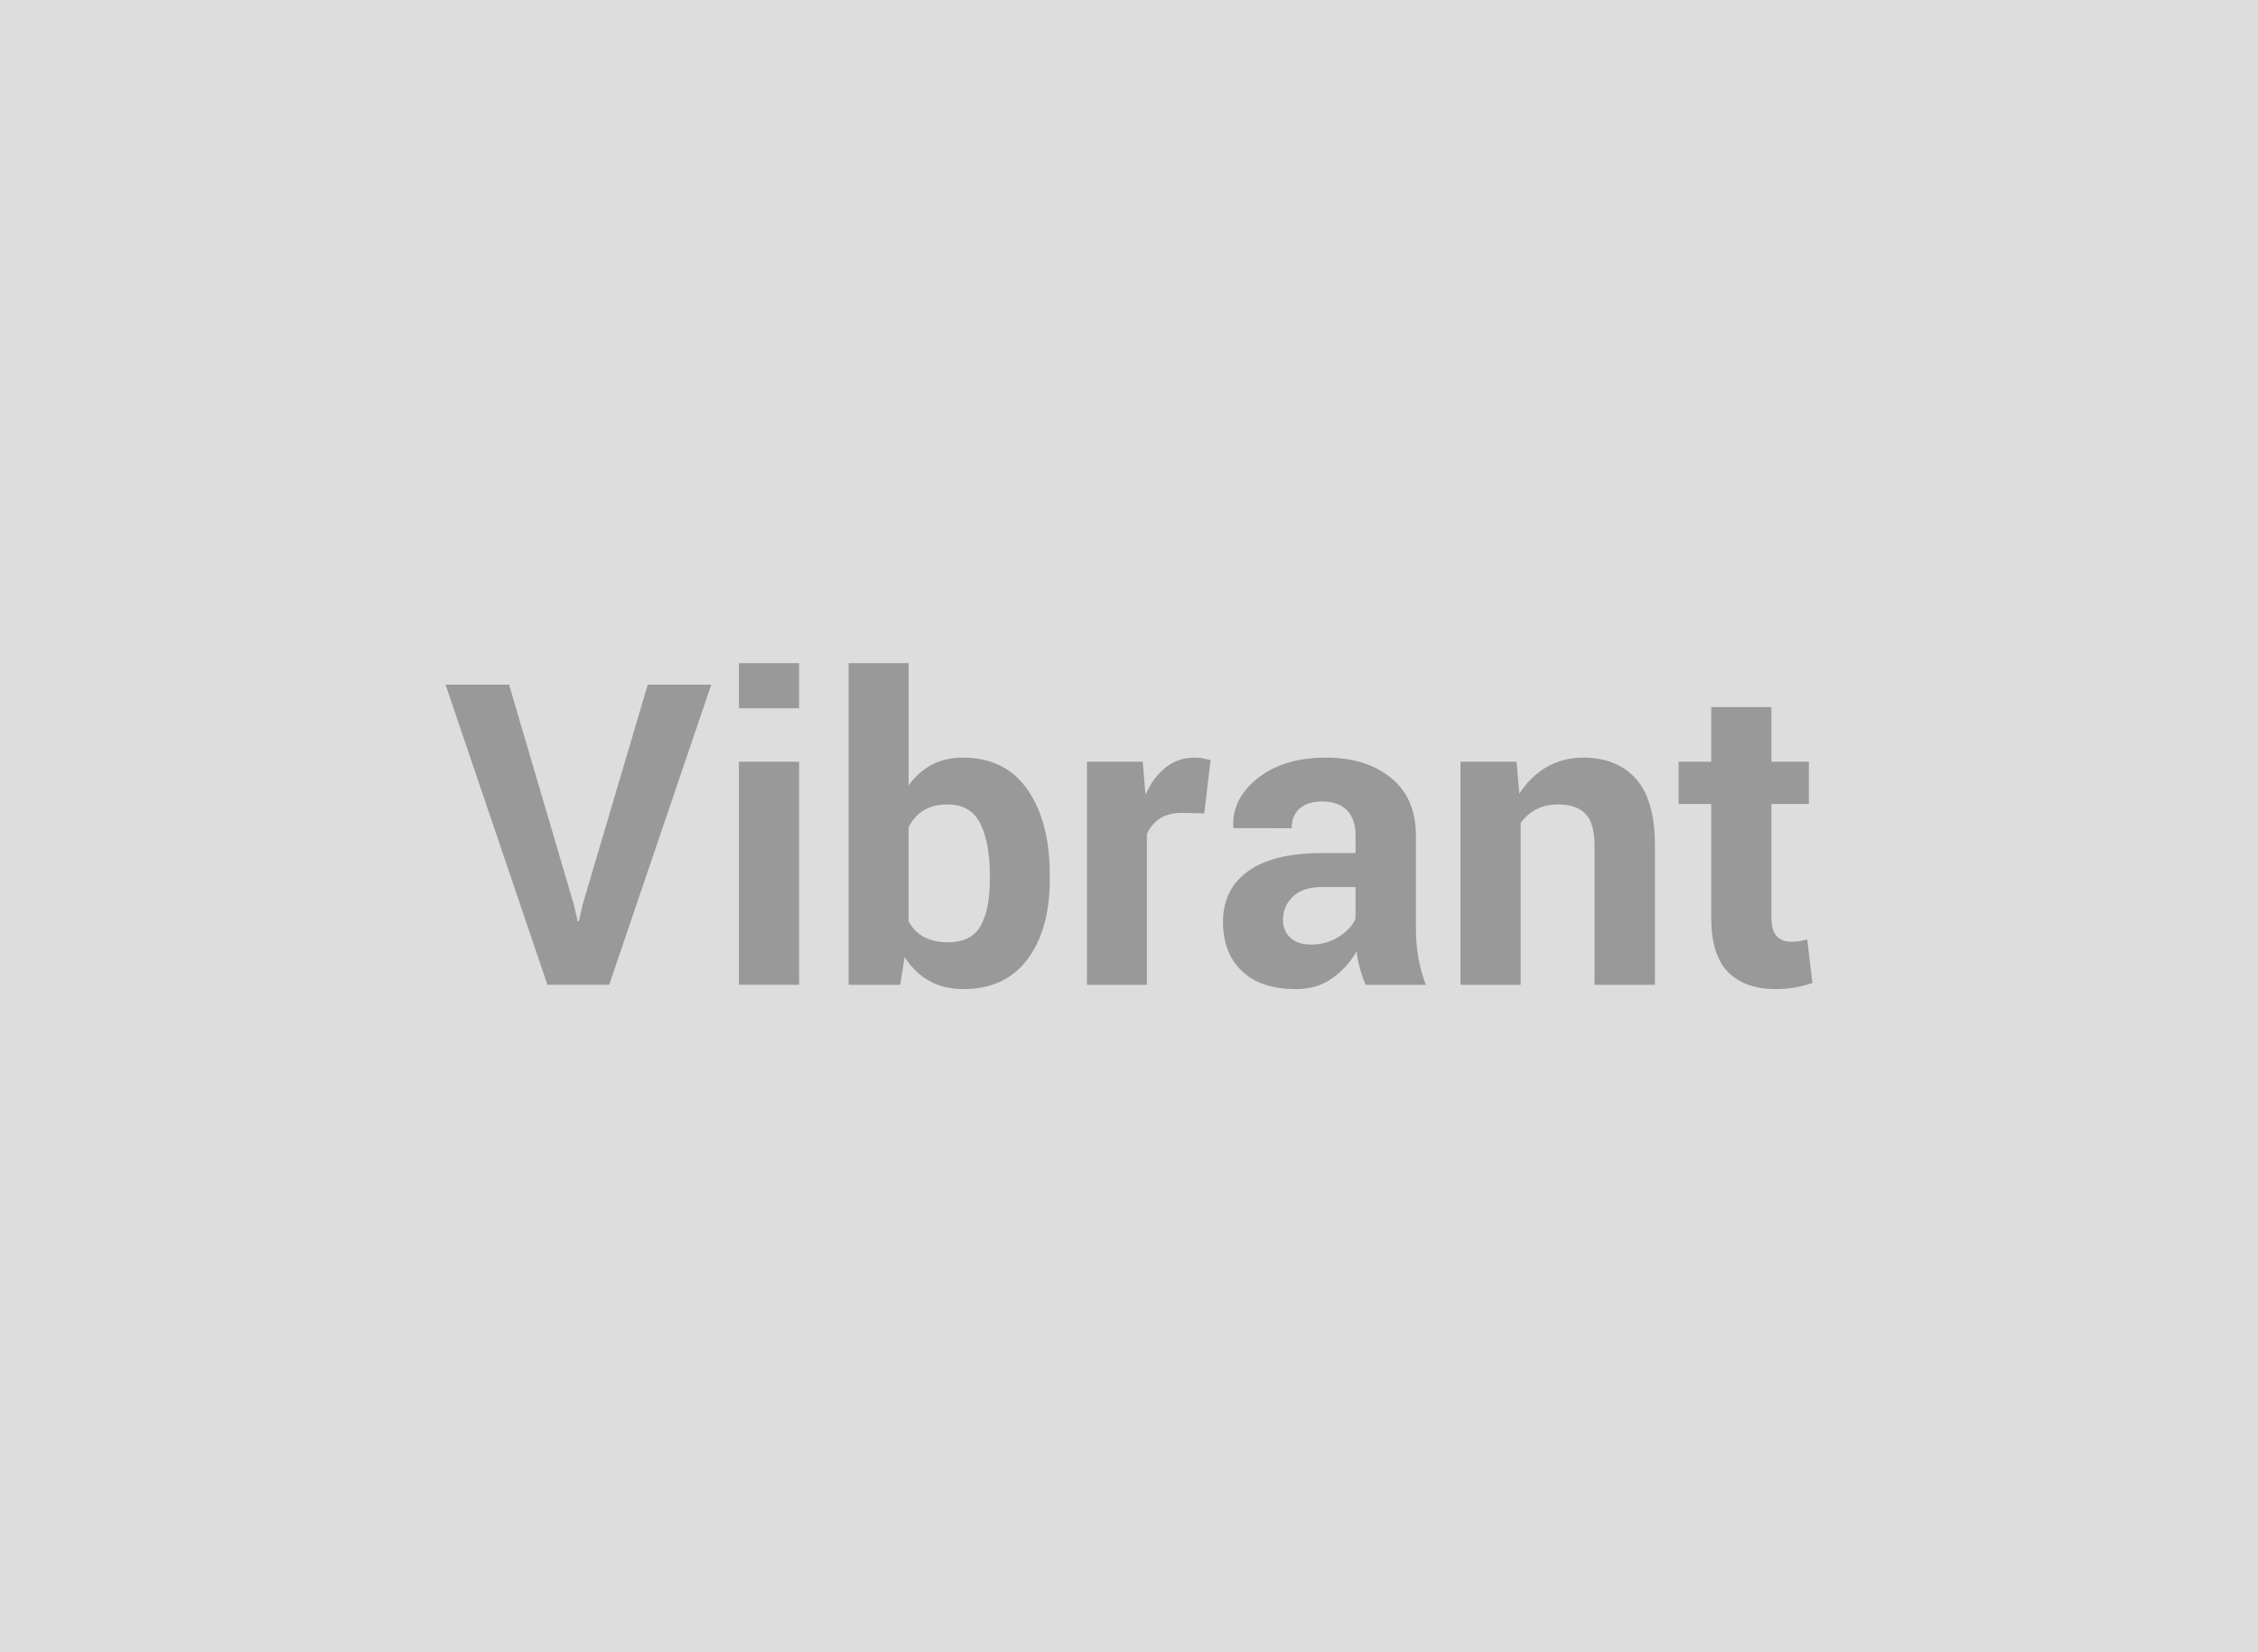 <svg xmlns="http://www.w3.org/2000/svg" width="246" height="180" viewBox="0 0 246 180"><rect width="100%" height="100%" fill="#DDDDDD"/><path fill="#999999" d="m55.46 74.585 7.07 24.01.41 1.77h.13l.38-1.73 7.12-24.05h6.92l-11.12 32.7h-6.73l-11.1-32.7zm31.6 8.4v24.3H80.5v-24.3zm0-10.74v4.92H80.5v-4.92zm27.31 23.09v.47q0 5.44-2.42 8.69-2.43 3.26-7.01 3.26-2.11 0-3.69-.89-1.59-.88-2.69-2.59l-.49 3.01h-5.62v-35.04h6.54v13.32q1.05-1.46 2.52-2.25 1.48-.78 3.38-.78 4.63 0 7.06 3.49 2.42 3.49 2.42 9.31m-6.53.47v-.47q0-3.55-1.05-5.63-1.04-2.07-3.56-2.07-1.52 0-2.58.64t-1.66 1.83v10.28q.6 1.11 1.67 1.69t2.62.58q2.54 0 3.55-1.78 1.01-1.79 1.01-5.07m24.05-13-.69 5.81-2.41-.06q-1.46 0-2.4.6-.94.61-1.44 1.71v16.42h-6.53v-24.3h6.08l.3 3.59q.85-1.91 2.21-2.98 1.36-1.06 3.13-1.06.5 0 .91.08.42.08.84.19m23.45 24.48h-6.56q-.36-.83-.61-1.75-.26-.92-.37-1.89-1.02 1.78-2.67 2.94-1.65 1.17-3.94 1.17-3.82 0-5.88-1.96-2.07-1.97-2.07-5.36 0-3.57 2.75-5.54 2.75-1.96 8.03-1.96h3.66v-1.93q0-1.76-.92-2.72-.92-.97-2.72-.97-1.59 0-2.46.78-.86.77-.86 2.14l-6.33-.02-.03-.14q-.15-3.07 2.68-5.31 2.83-2.23 7.43-2.23 4.36 0 7.08 2.21 2.71 2.21 2.71 6.3v10.04q0 1.71.26 3.21.26 1.51.82 2.99m-12.55-4.38q1.73 0 3.07-.85 1.35-.86 1.82-1.98v-3.44h-3.66q-2.09 0-3.17 1.05-1.07 1.04-1.07 2.52 0 1.22.81 1.96.8.74 2.2.74m16.33-19.92h6.11l.29 3.48q1.21-1.87 2.98-2.9 1.78-1.03 3.98-1.03 3.68 0 5.75 2.31t2.07 7.26v15.18h-6.58v-15.16q0-2.45-.99-3.47t-2.99-1.02q-1.3 0-2.34.52-1.03.53-1.73 1.5v17.63h-6.55zm27.31-5.95h6.56v5.95h4.08v4.6h-4.08v12.38q0 1.41.58 2.02t1.57.61q.52 0 .89-.06t.86-.19l.57 4.74q-.99.33-1.94.5-.94.17-2.04.17-3.39 0-5.22-1.86-1.83-1.87-1.83-5.91v-12.4h-3.55v-4.6h3.55z"/></svg>